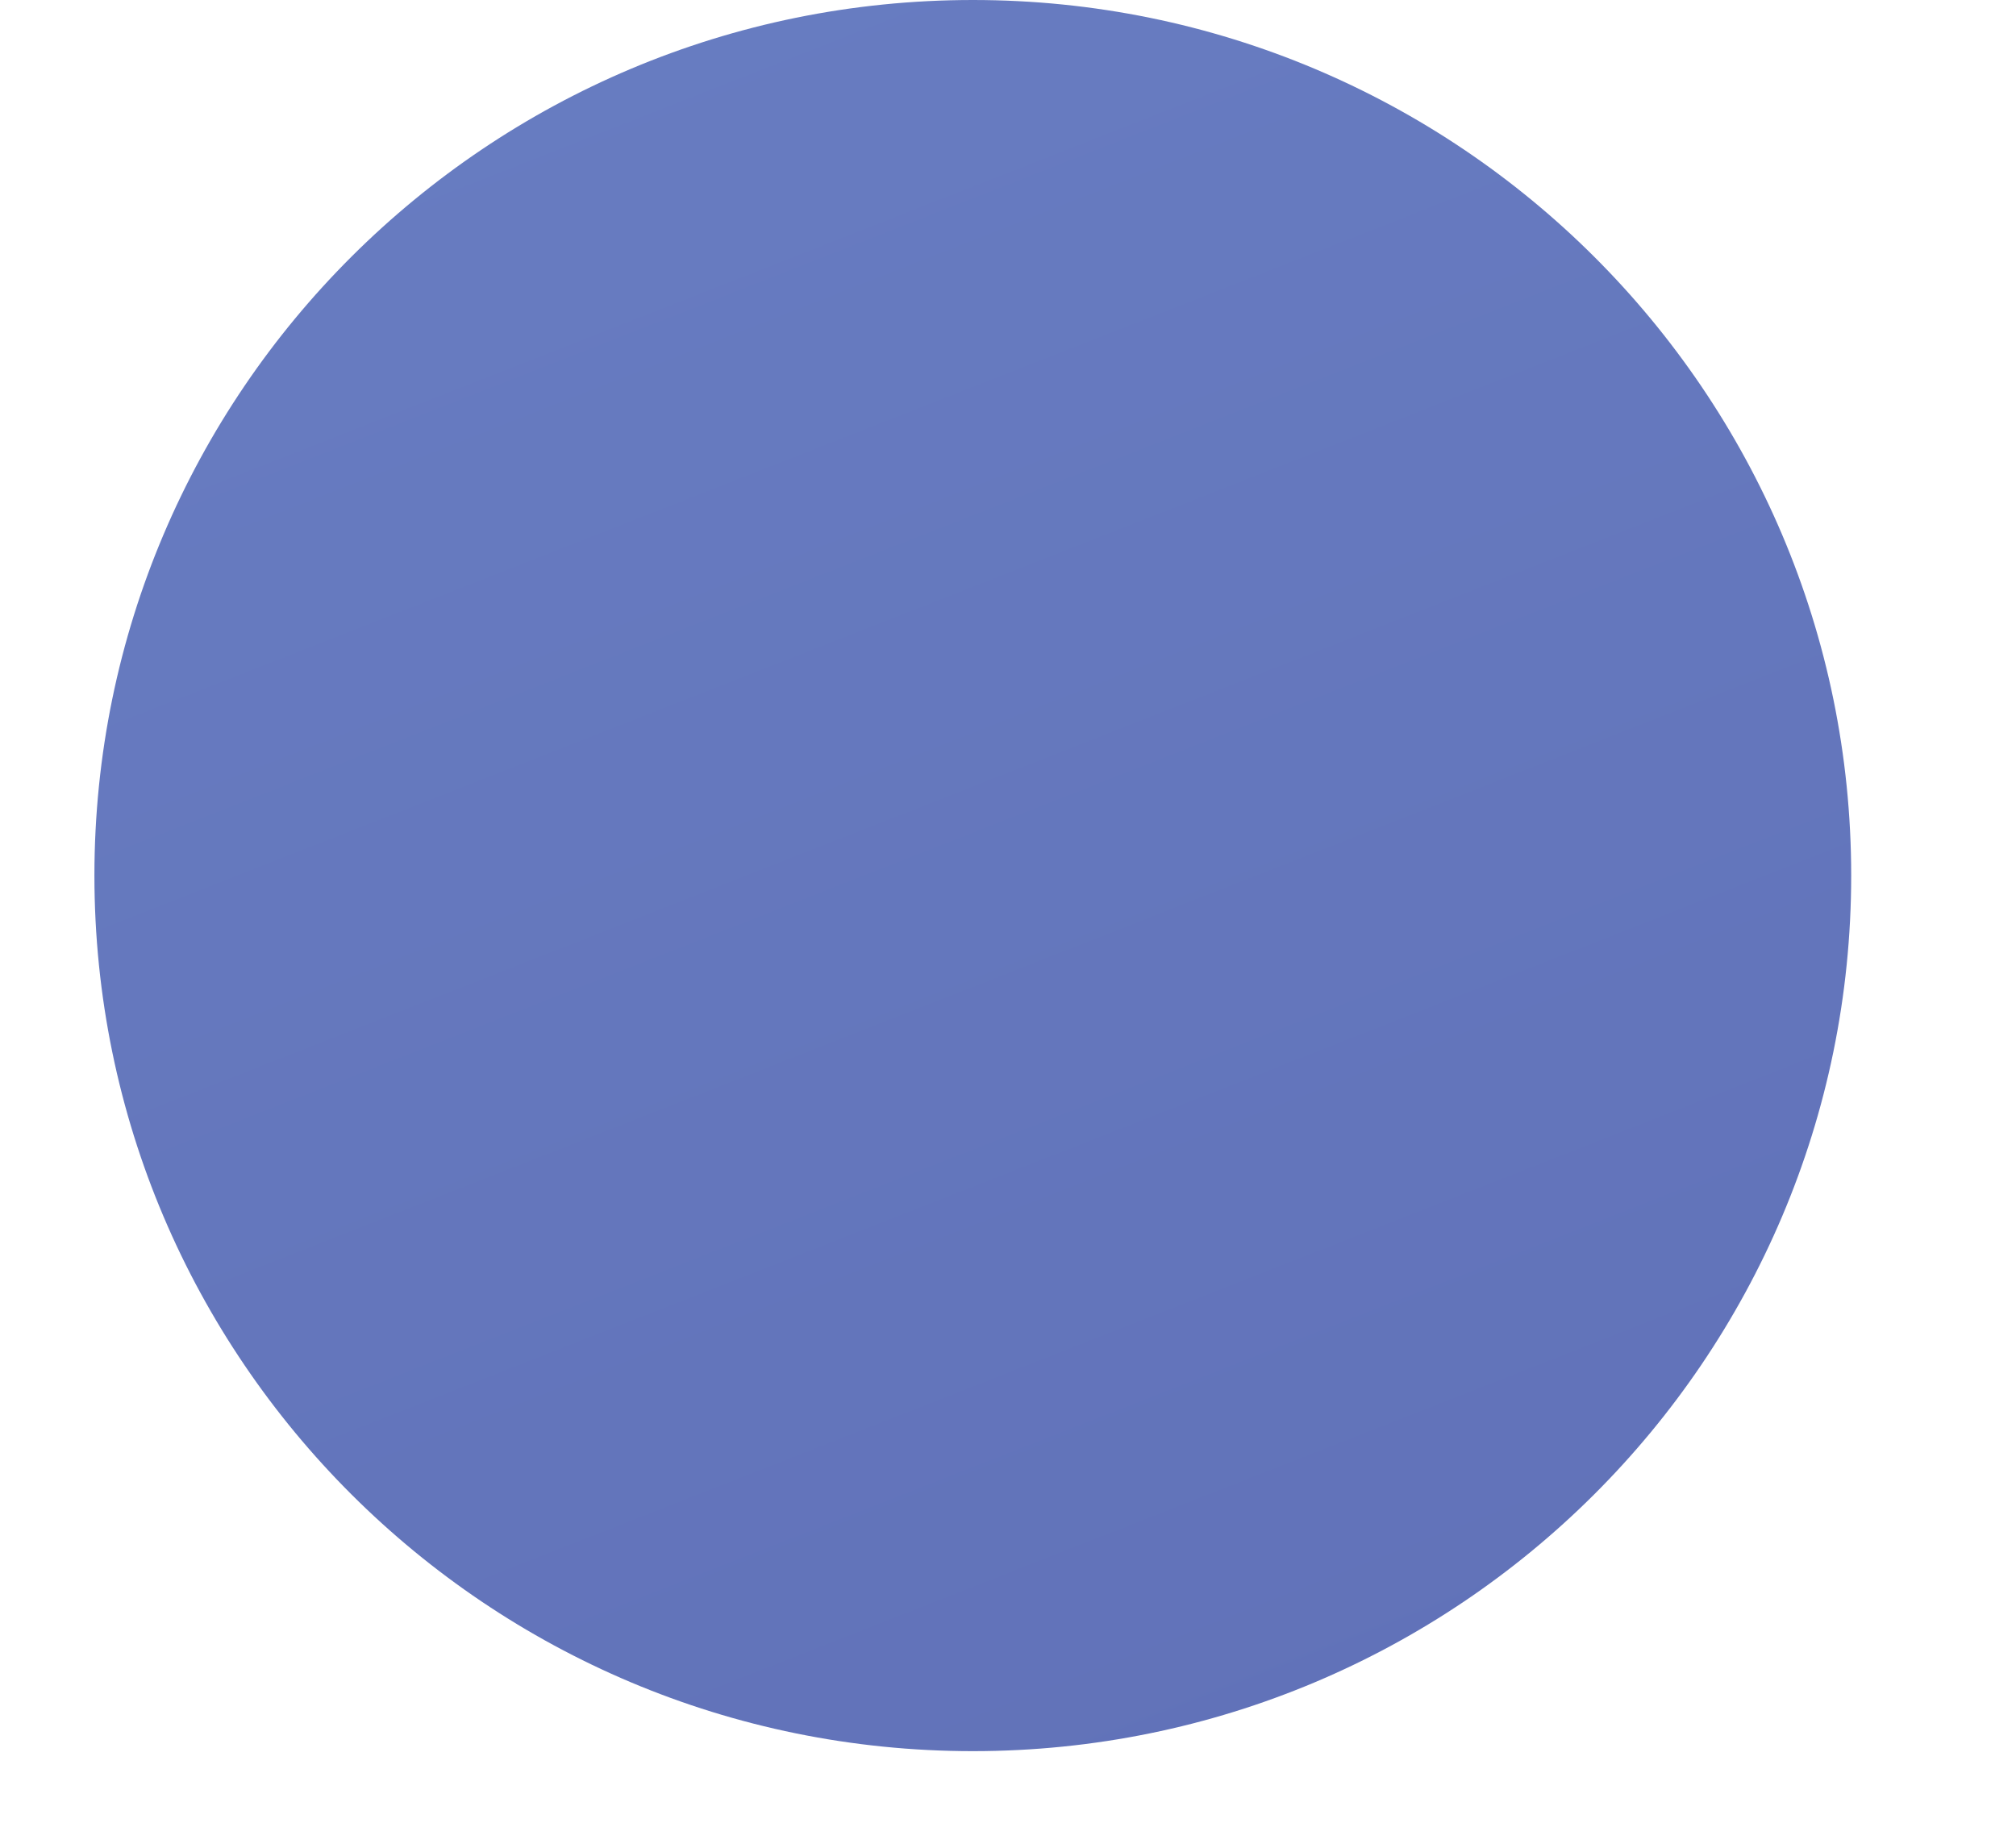 <svg width="12" height="11" viewBox="0 0 12 11" fill="none" xmlns="http://www.w3.org/2000/svg">
<path d="M5.791 10.425C8.678 10.425 11.019 8.091 11.019 5.212C11.019 2.334 8.678 0 5.791 0C2.903 0 0.562 2.334 0.562 5.212C0.562 8.091 2.903 10.425 5.791 10.425Z" fill="url(#paint0_linear)"/>
<defs>
<linearGradient id="paint0_linear" x1="47.405" y1="110.551" x2="-23.997" y2="-71.253" gradientUnits="userSpaceOnUse">
<stop stop-color="#24116A"/>
<stop offset="1" stop-color="#93C1F9"/>
</linearGradient>
</defs>
</svg>
